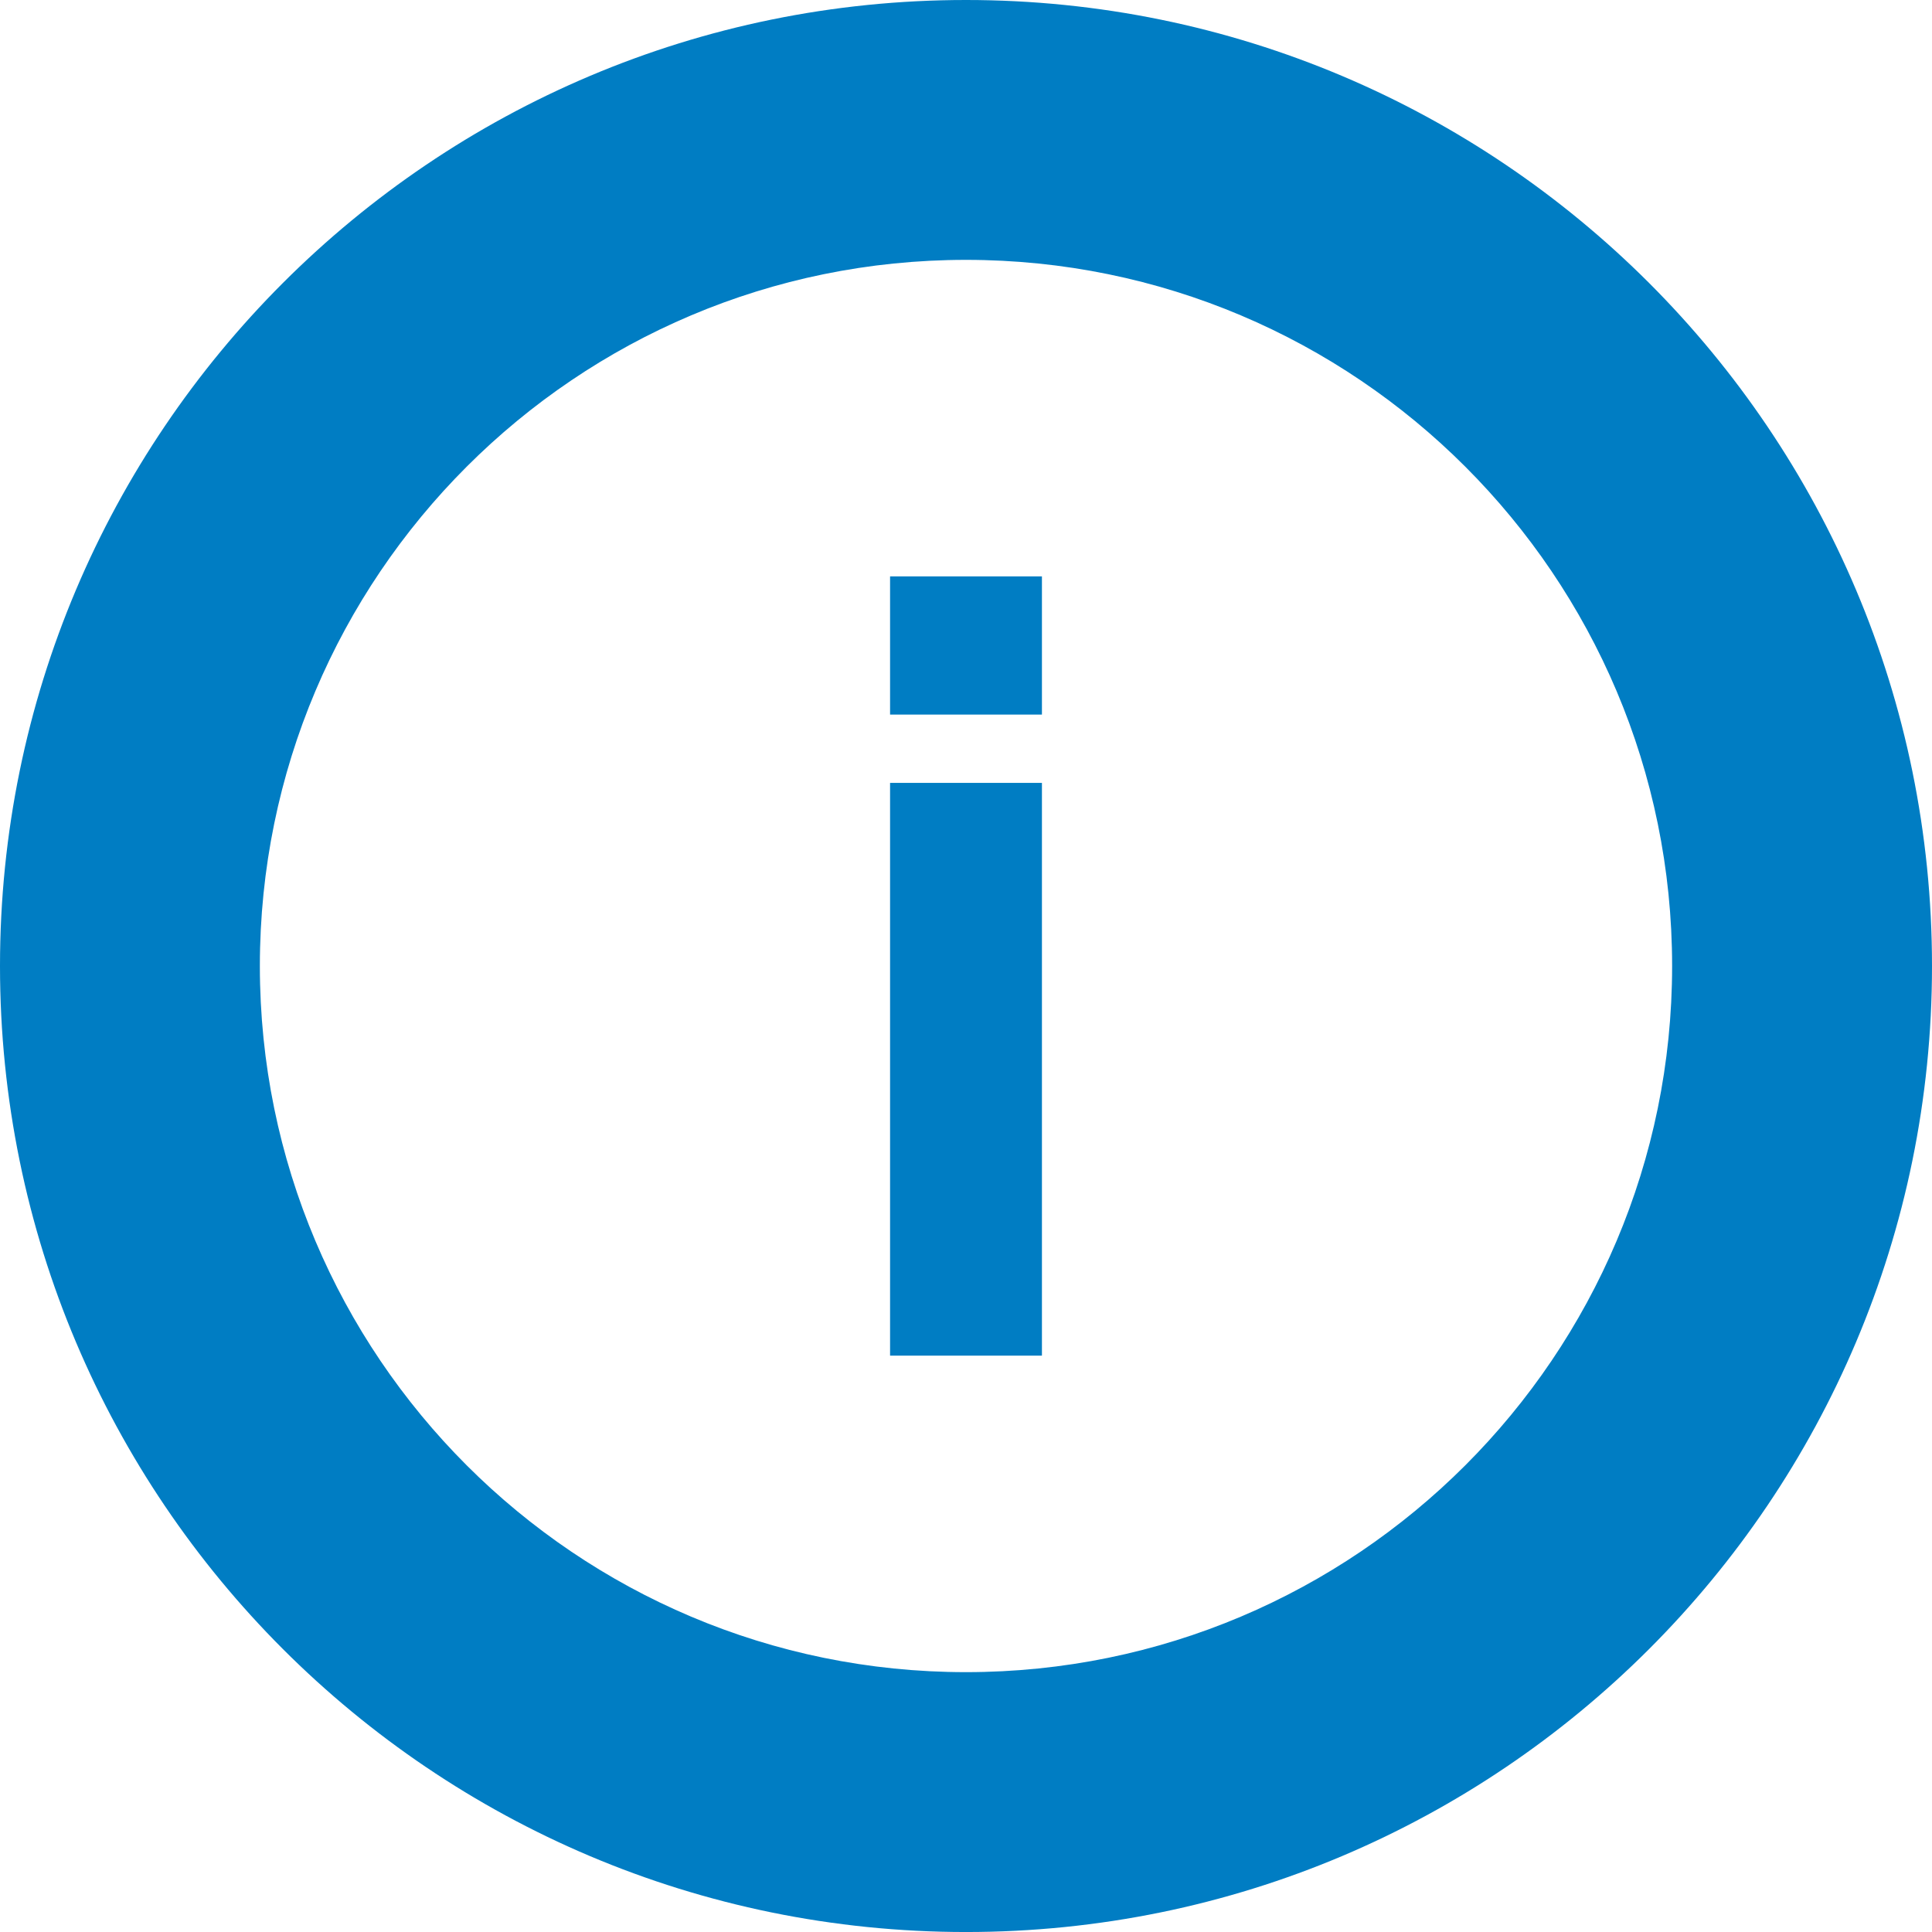 <?xml version="1.0" encoding="utf-8"?>
<!-- Generator: Adobe Illustrator 15.1.0, SVG Export Plug-In . SVG Version: 6.00 Build 0)  -->
<!DOCTYPE svg PUBLIC "-//W3C//DTD SVG 1.1//EN" "http://www.w3.org/Graphics/SVG/1.1/DTD/svg11.dtd">
<svg version="1.1" id="Layer_1" xmlns="http://www.w3.org/2000/svg" xmlns:xlink="http://www.w3.org/1999/xlink" x="0px" y="0px"
	 width="598.609px" height="598.614px" viewBox="111.809 11.805 598.609 598.614"
	 enable-background="new 111.809 11.805 598.609 598.614" xml:space="preserve">
<g id="zoom-out_2_">
	<g>
		<g>
			<path fill="#007DC3" d="M411.111,11.805c-165.298,0-299.302,134.009-299.302,299.307c0,165.302,134.004,299.307,299.302,299.307
				c165.307,0,299.307-134,299.307-299.307C710.418,145.813,576.413,11.805,411.111,11.805z M411.111,529.902
				c-120.832,0-218.787-97.956-218.787-218.791c0-120.836,97.956-218.792,218.787-218.792c120.835,0,218.785,97.956,218.785,218.792
				C629.896,431.946,531.946,529.902,411.111,529.902z"/>
		</g>
	</g>
</g>
<g>
	<path fill="#007DC3" d="M434.639,233.208h-47.051v-42.819h47.051V233.208z M387.588,254.374h47.051v177.461h-47.051V254.374z"/>
</g>
</svg>
